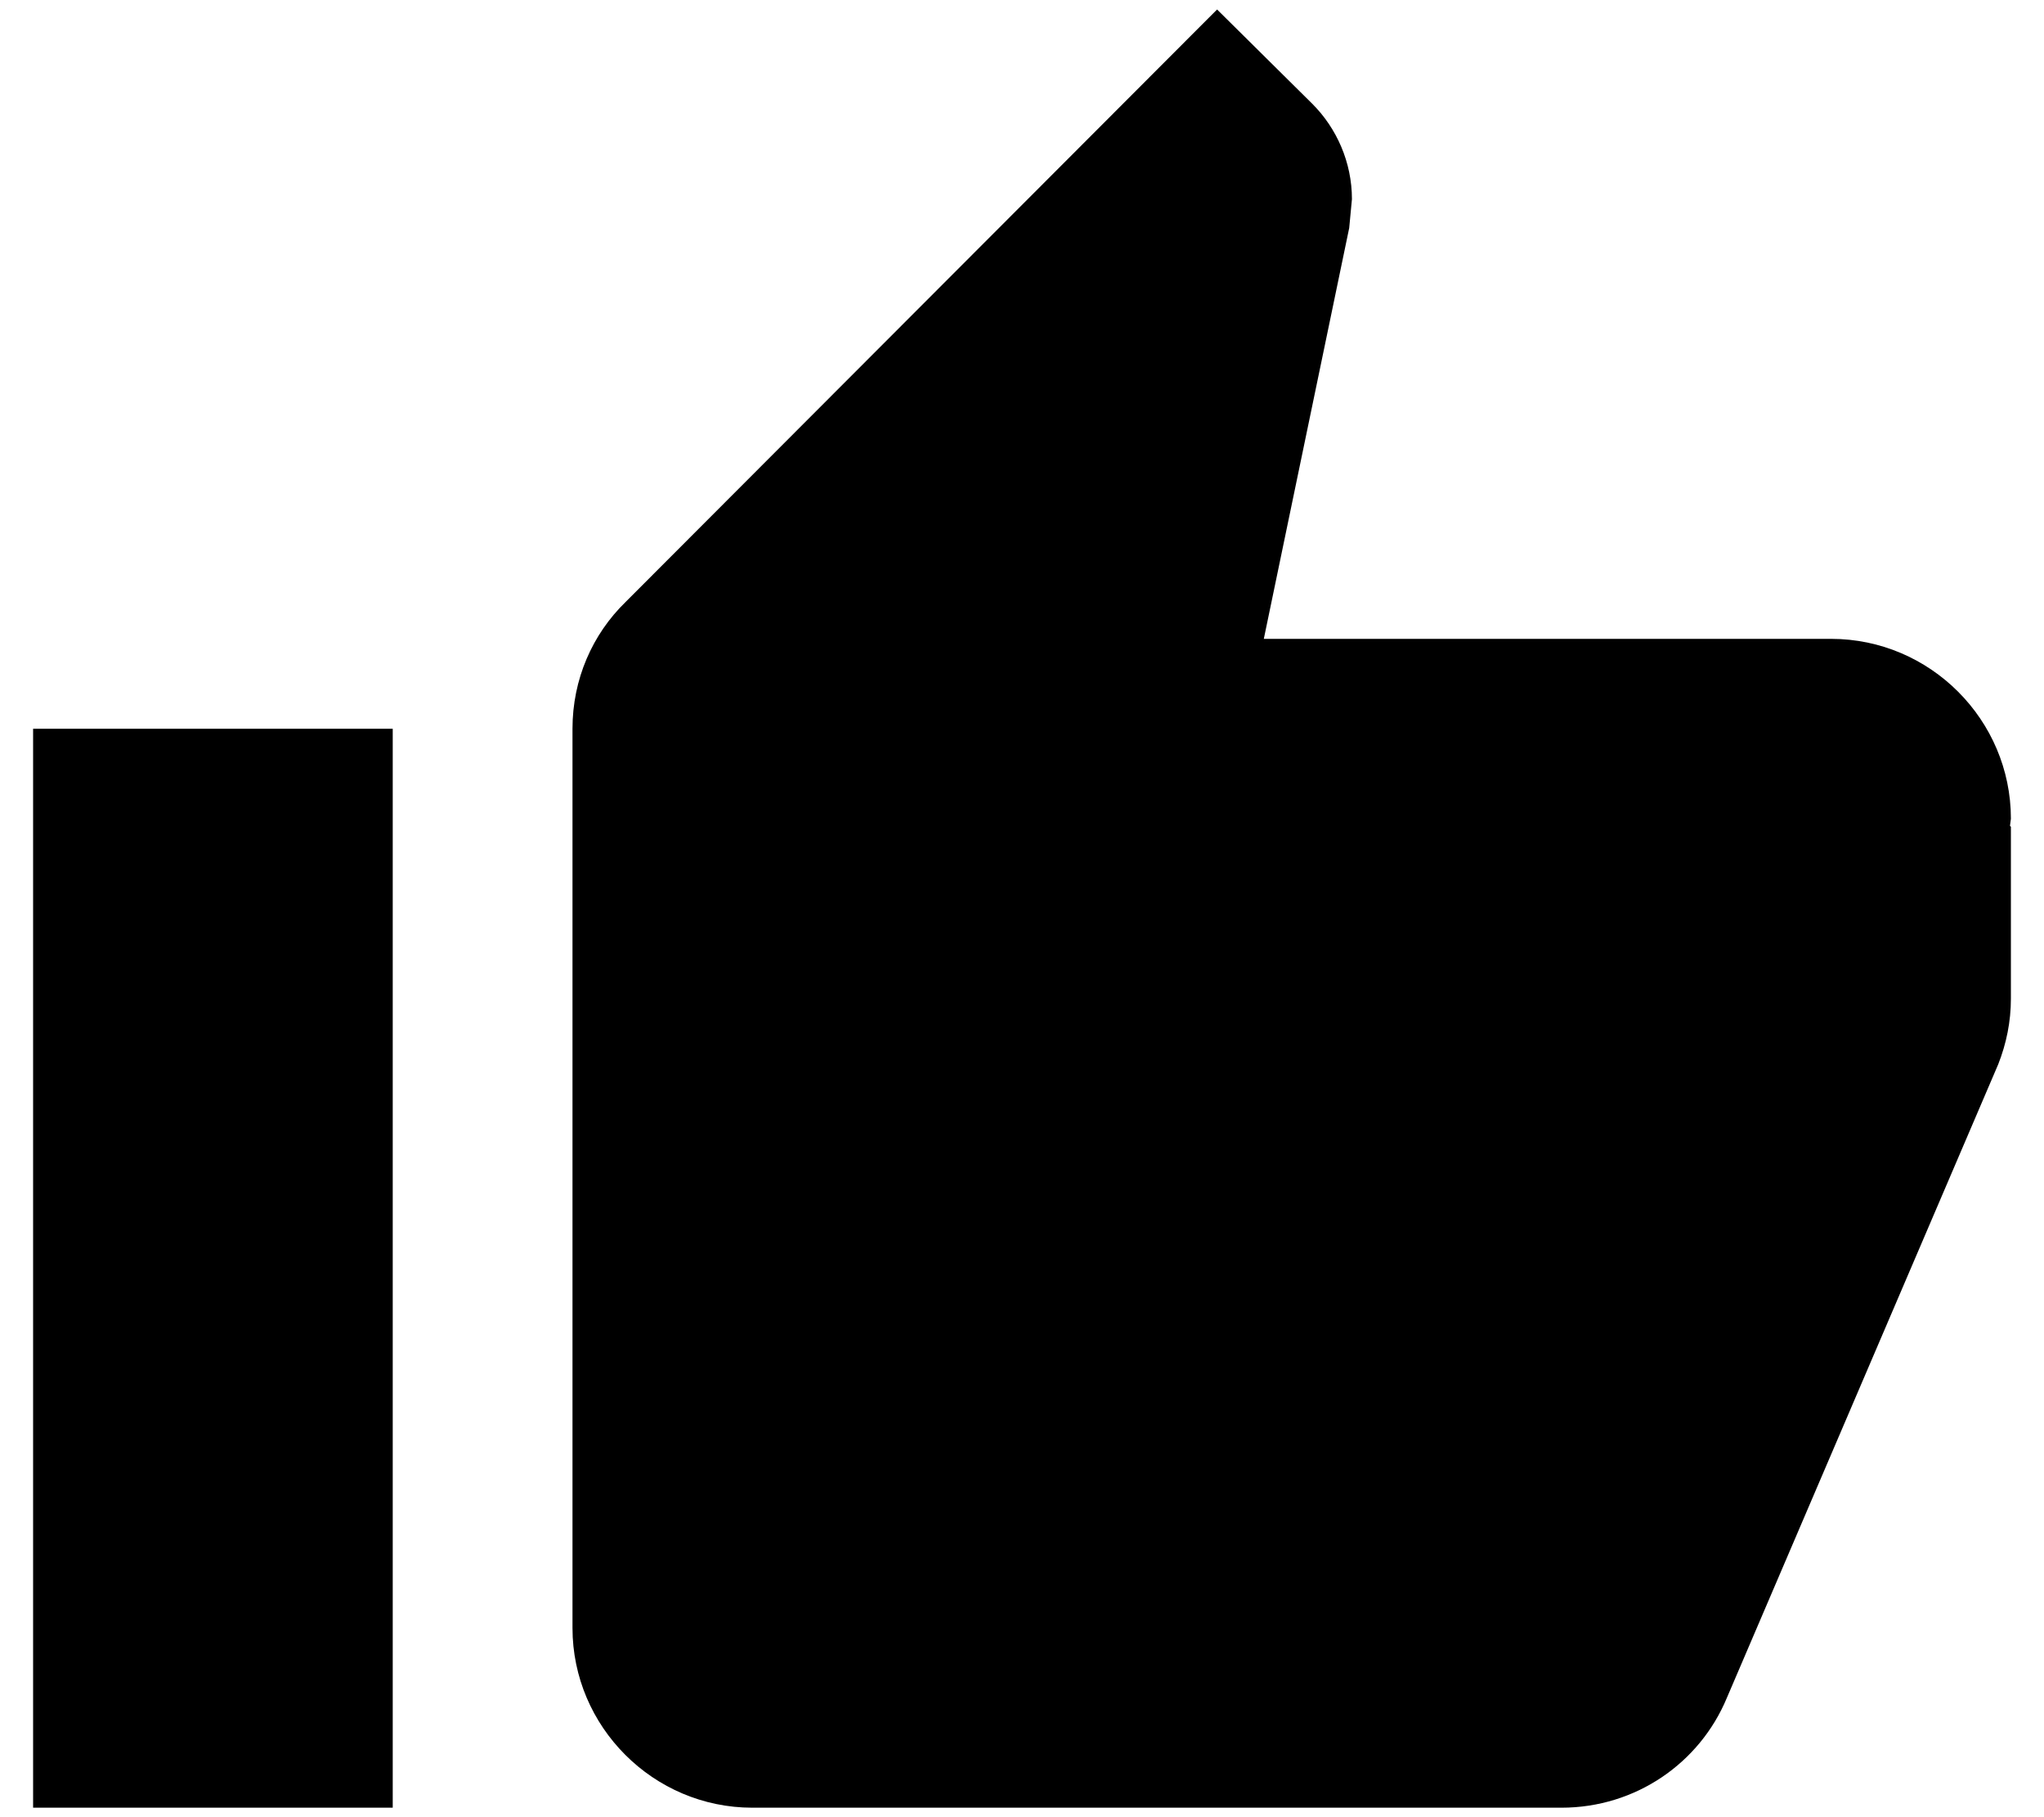 <svg width="36" height="32" viewBox="0 0 36 32" fill="current" xmlns="http://www.w3.org/2000/svg">
<path fill-rule="evenodd" clip-rule="evenodd" d="M32.25 11.25C33.992 11.25 35.417 12.675 35.417 14.417L35.401 14.543L35.417 14.559V17.583C35.417 17.995 35.337 18.375 35.195 18.739L30.413 29.902C29.938 31.042 28.814 31.833 27.5 31.833H13.25C11.508 31.833 10.083 30.408 10.083 28.667V12.833C10.083 11.963 10.432 11.171 11.018 10.601L21.436 0.167L23.114 1.829C23.542 2.257 23.811 2.858 23.811 3.507L23.763 4.014L22.259 11.25H32.25ZM6.917 31.833H0.583V12.833H6.917V31.833Z" fill="current" fill-opacity="0.54"/>
</svg>
